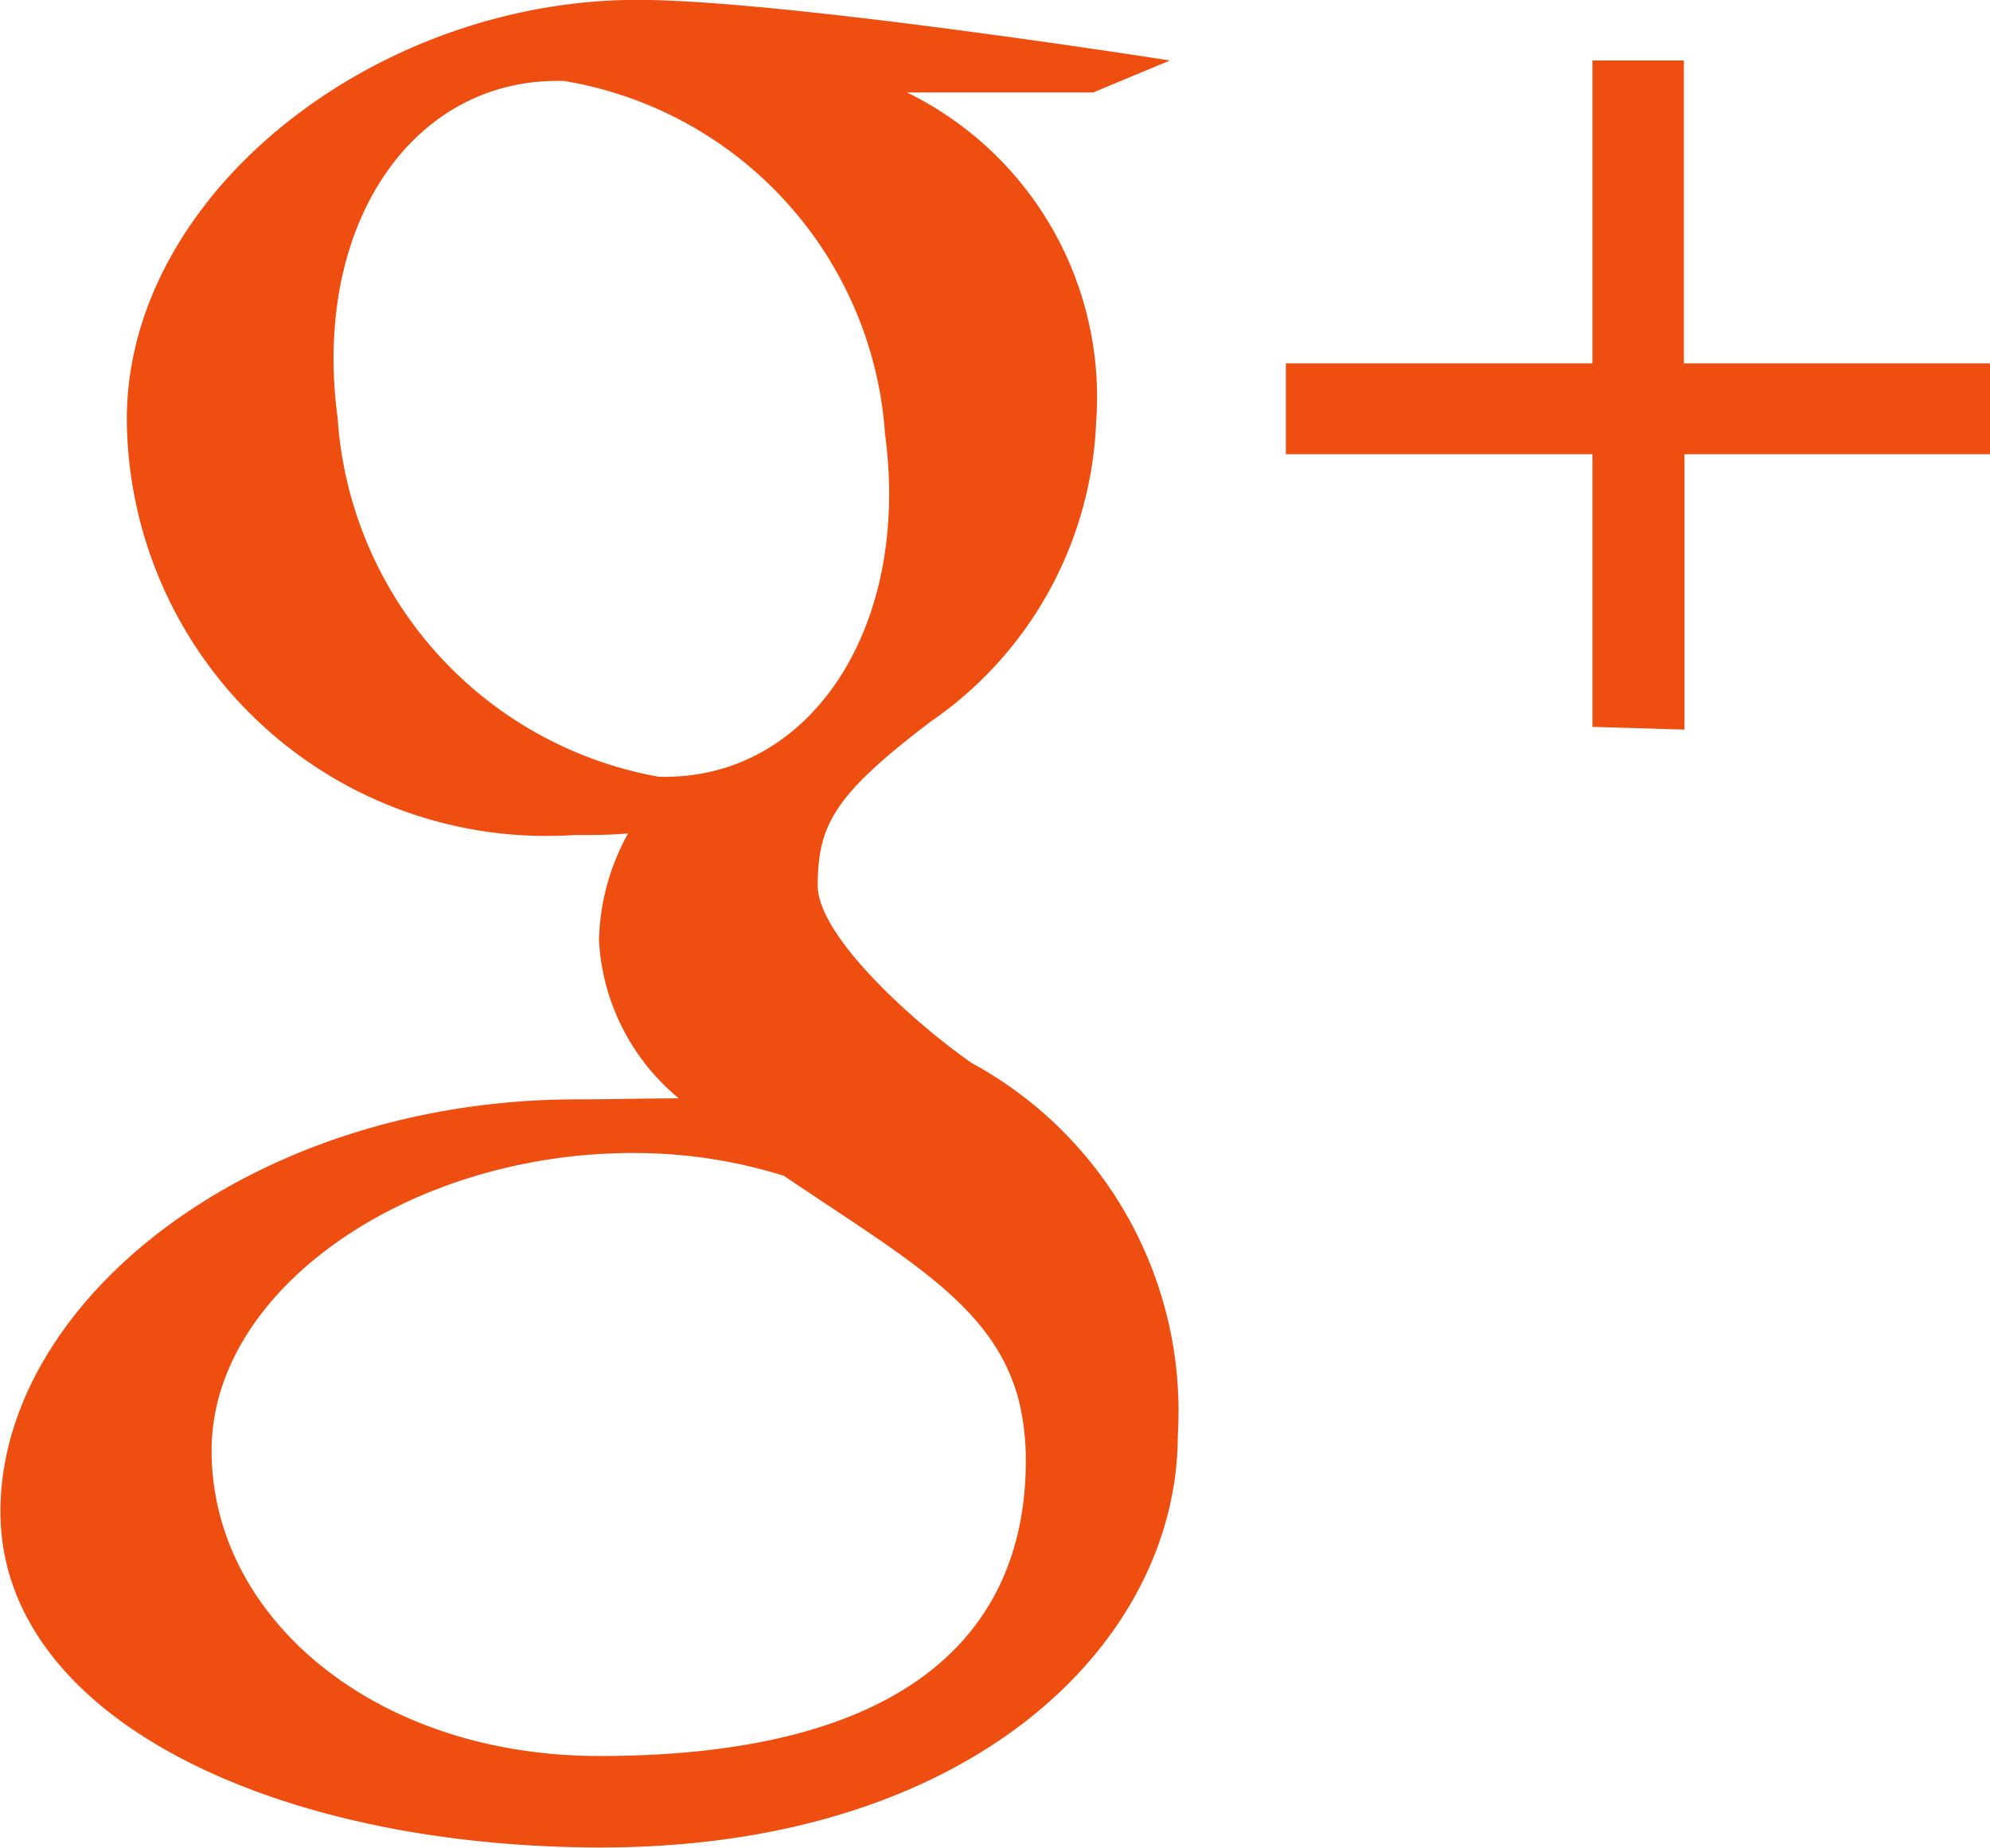 <svg xmlns="http://www.w3.org/2000/svg" width="13.684" height="12.707" viewBox="0 0 13.684 12.707">
  <g id="GooglePlus" transform="translate(-38.308 -911.524)">
    <path id="Op_component_1" data-name="Op component 1" d="M65.934,1340.935H63.829l0-2.083H63.2v2.083H61.092v.625H63.2v1.875l.633.019,0-1.894h2.105Z" transform="translate(-13.942 -426.912)" fill="#ee4e10"/>
    <path id="Op_component_2" data-name="Op component 2" d="M49.685,1345.313c-.365-.252-1.062-.864-1.062-1.224,0-.422.124-.629.775-1.125a2.624,2.624,0,0,0,1.139-2.055,2.332,2.332,0,0,0-1.3-2.273h1.28l.528-.22s-2.652-.417-3.661-.417c-1.809,0-3.512,1.336-3.512,2.885a2.884,2.884,0,0,0,3.073,2.859c.128,0,.252,0,.374-.011a1.574,1.574,0,0,0-.2.735,1.512,1.512,0,0,0,.549,1.087c-.231,0-.455.007-.7.007-2.241,0-3.965,1.392-3.965,2.835,0,1.421,1.89,2.31,4.131,2.31,2.555,0,3.965-1.414,3.965-2.835a2.727,2.727,0,0,0-1.411-2.557Zm-2.156-1.971h0a2.687,2.687,0,0,1-2.207-2.465c-.18-1.332.518-2.351,1.557-2.32a2.645,2.645,0,0,1,2.207,2.43C49.265,1342.317,48.568,1343.372,47.529,1343.342Zm-.407,6.735h0c-1.549,0-2.667-.956-2.667-2.1,0-1.125,1.388-2.063,2.936-2.047a3.438,3.438,0,0,1,1,.157c.841.57,1.444.892,1.614,1.542a1.735,1.735,0,0,1,.049.406C50.058,1349.179,49.3,1350.077,47.122,1350.077Z" transform="translate(-4.692 -426.476)" fill="#ee4e10"/>
  </g>
</svg>
